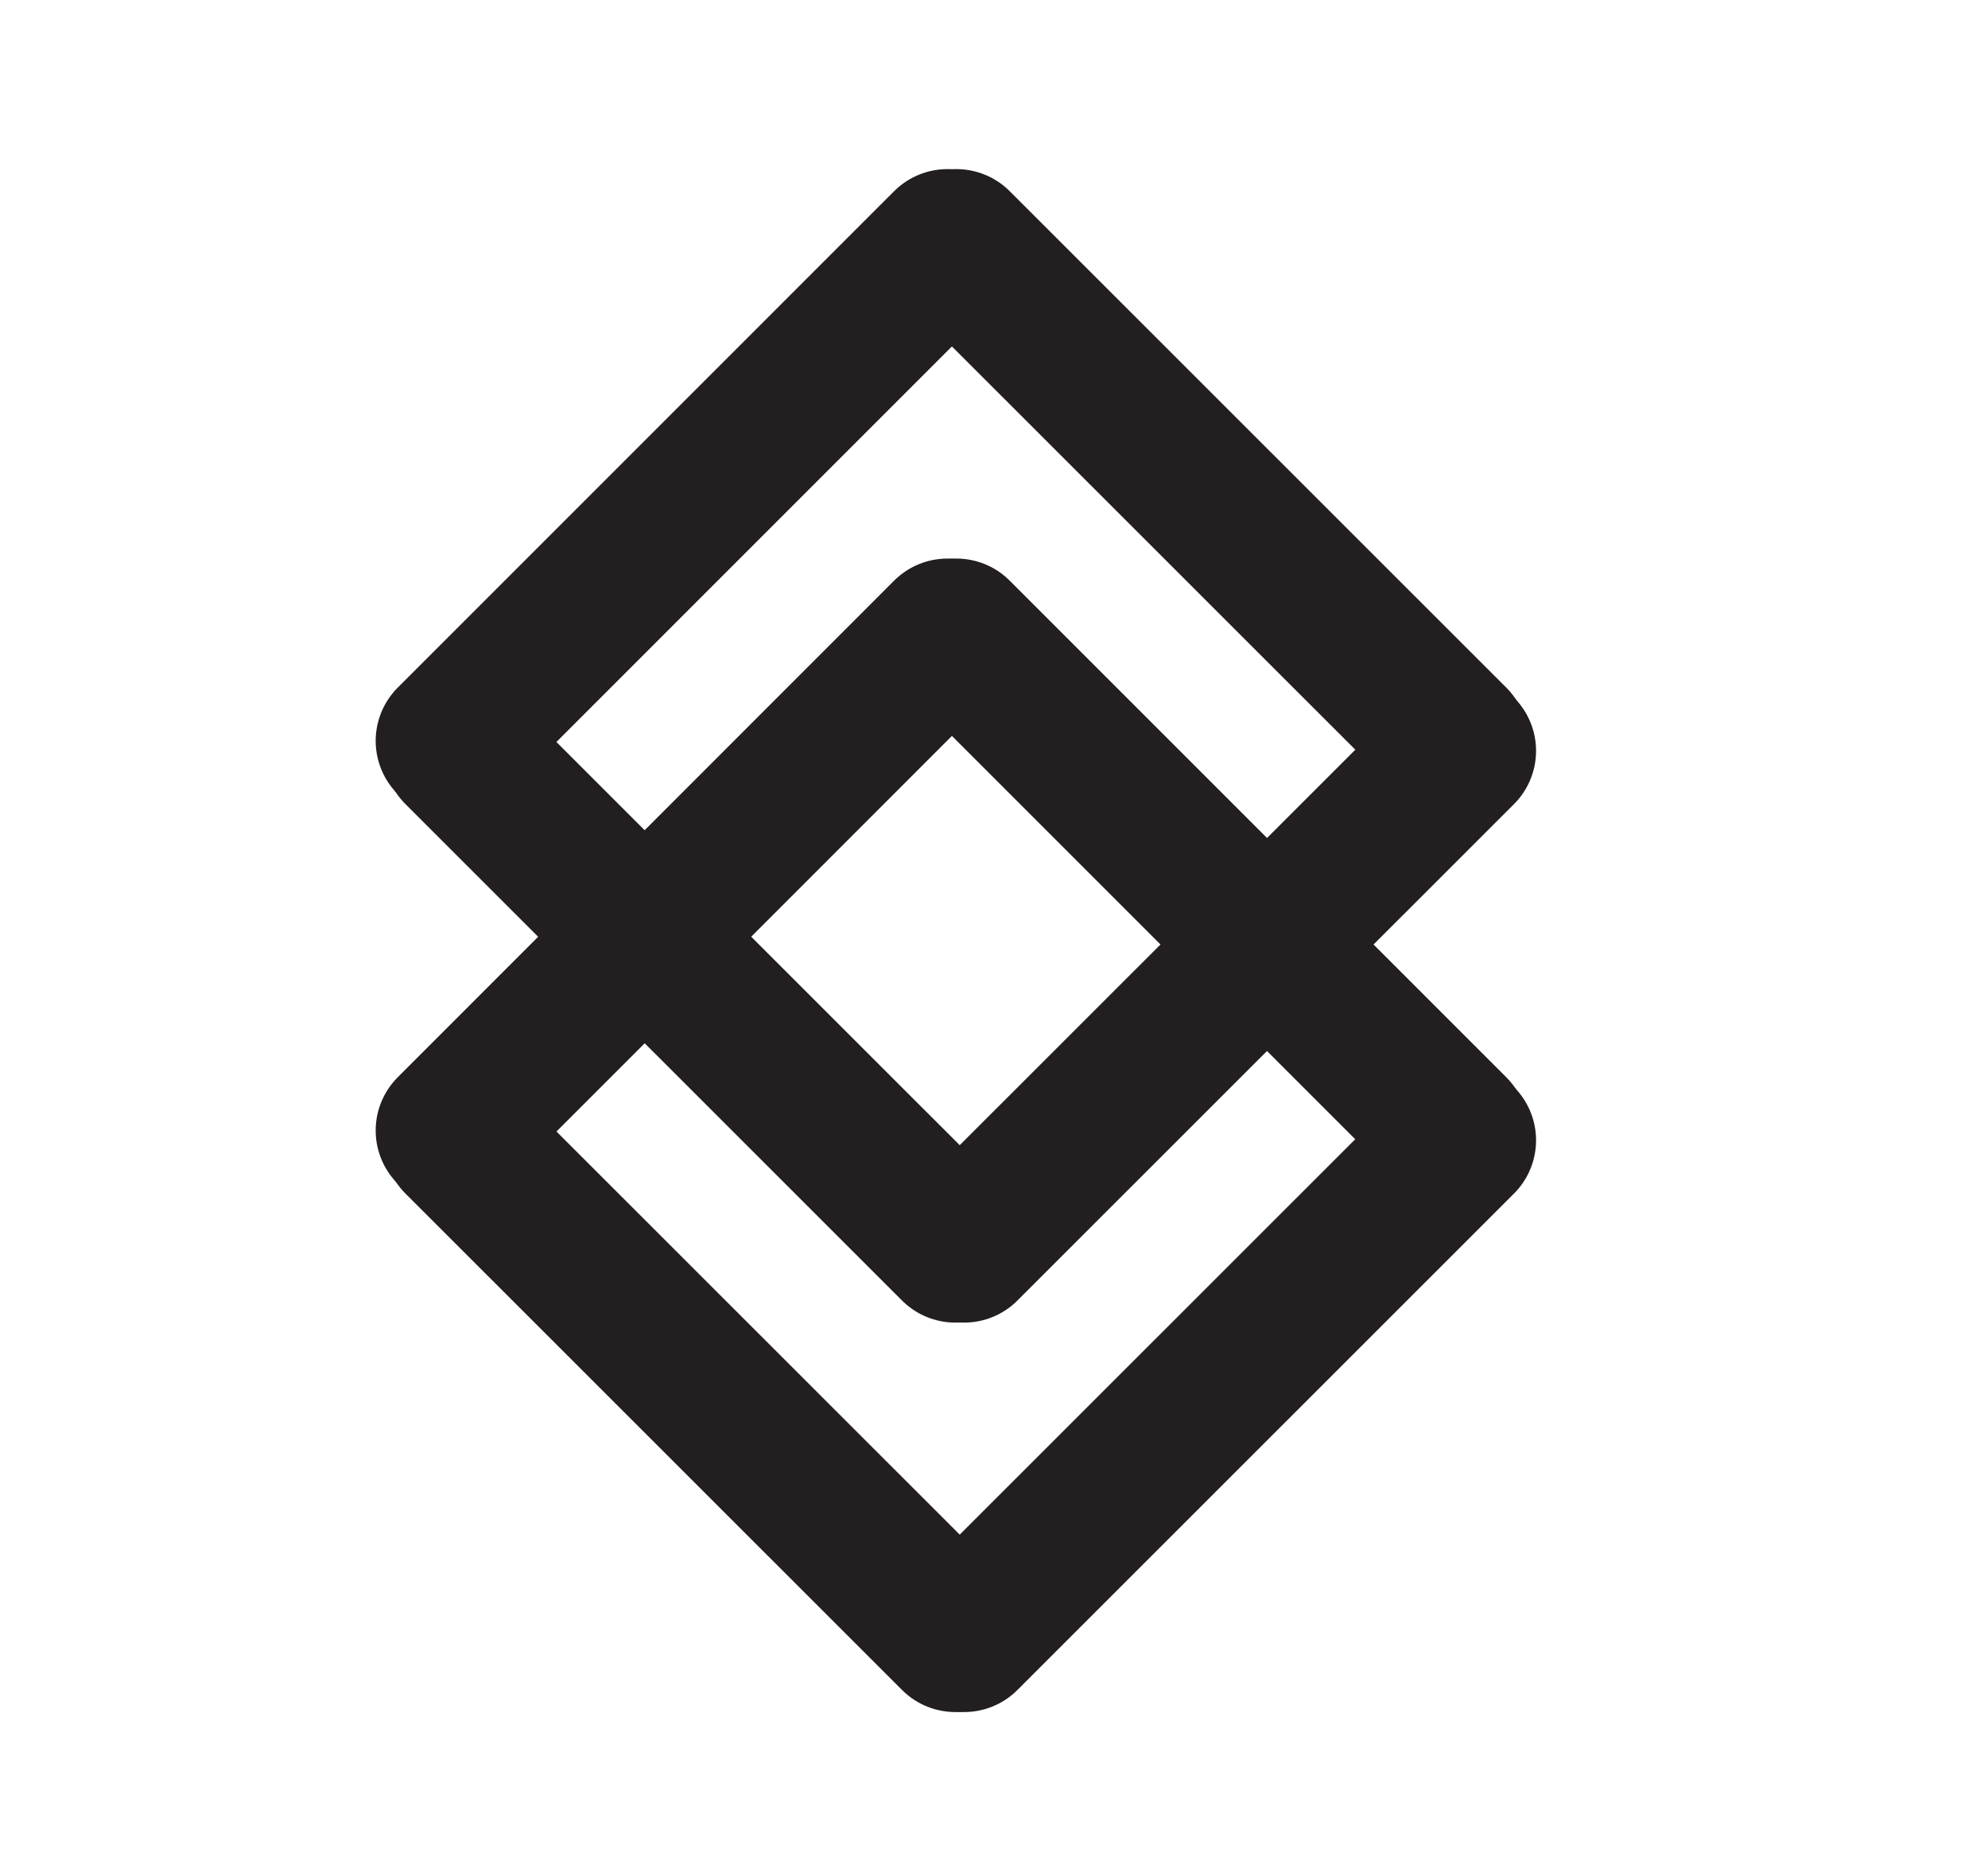 <?xml version="1.0" encoding="UTF-8"?>
<svg id="Layer_1" data-name="Layer 1" xmlns="http://www.w3.org/2000/svg" viewBox="0 0 105.57 99.6">
  <defs>
    <style>
      .cls-1 {
        fill: #fff;
        stroke: #231f20;
        stroke-linecap: round;
        stroke-miterlimit: 10;
        stroke-width: 8px;
      }
    </style>
  </defs>
  <g>
    <line class="cls-1" x1="24.36" y1="60.55" x2="50.73" y2="86.91"/>
    <line class="cls-1" x1="77.57" y1="60.55" x2="51.2" y2="86.91"/>
    <line class="cls-1" x1="23.95" y1="60.03" x2="50.31" y2="33.66"/>
    <line class="cls-1" x1="77.16" y1="60.03" x2="50.79" y2="33.66"/>
  </g>
  <g>
    <line class="cls-1" x1="24.36" y1="39.87" x2="50.73" y2="66.23"/>
    <line class="cls-1" x1="77.57" y1="39.87" x2="51.2" y2="66.23"/>
    <line class="cls-1" x1="23.95" y1="39.34" x2="50.31" y2="12.98"/>
    <line class="cls-1" x1="77.16" y1="39.34" x2="50.79" y2="12.98"/>
  </g>
</svg>
